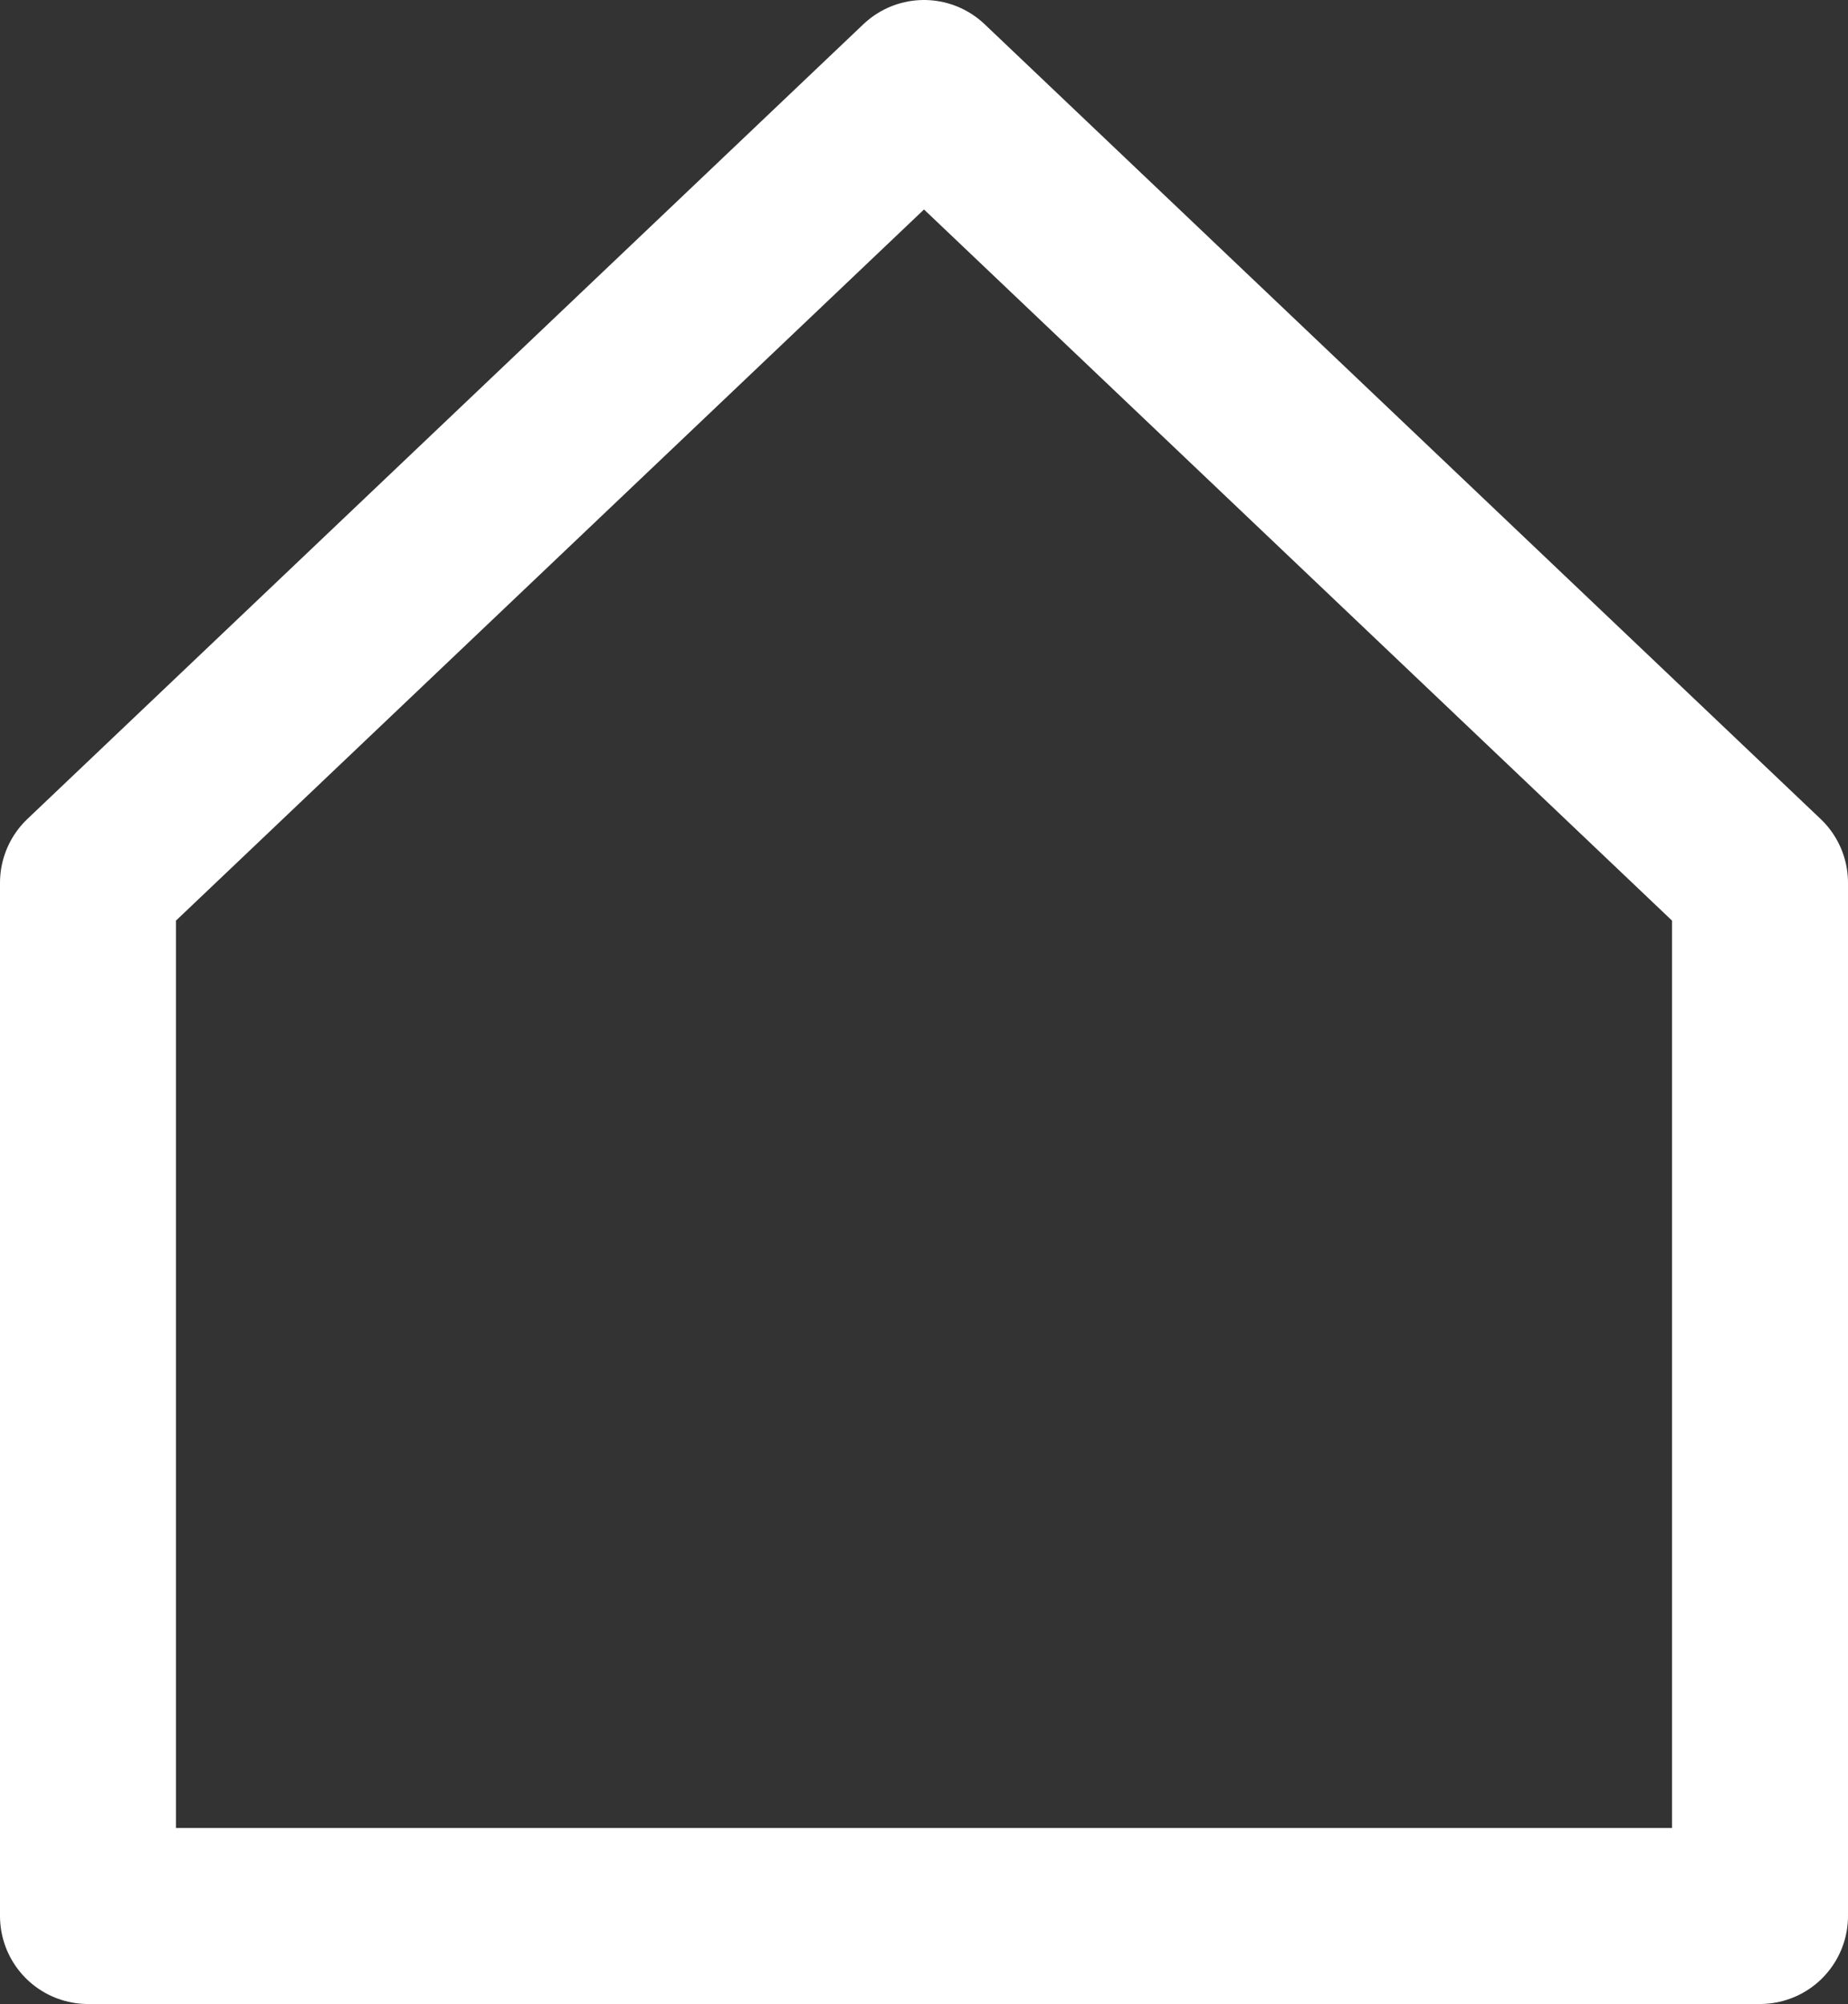 <svg xmlns="http://www.w3.org/2000/svg" width="21" height="22.764" viewBox="0 0 21 22.764">
  <rect x="0" y="0" width="21" height="22.764" fill="#333333" stroke="none"/>
  <path id="Path_73" data-name="Path 73" d="M122.994,250.184V261.92h-19V250.184h0l9.5-9.028,9.5,9.028Z" transform="translate(-102.994 -240.156)" fill="none" stroke="#fff" stroke-linecap="round" stroke-linejoin="round" stroke-miterlimit="10" stroke-width="2"/>
</svg>
